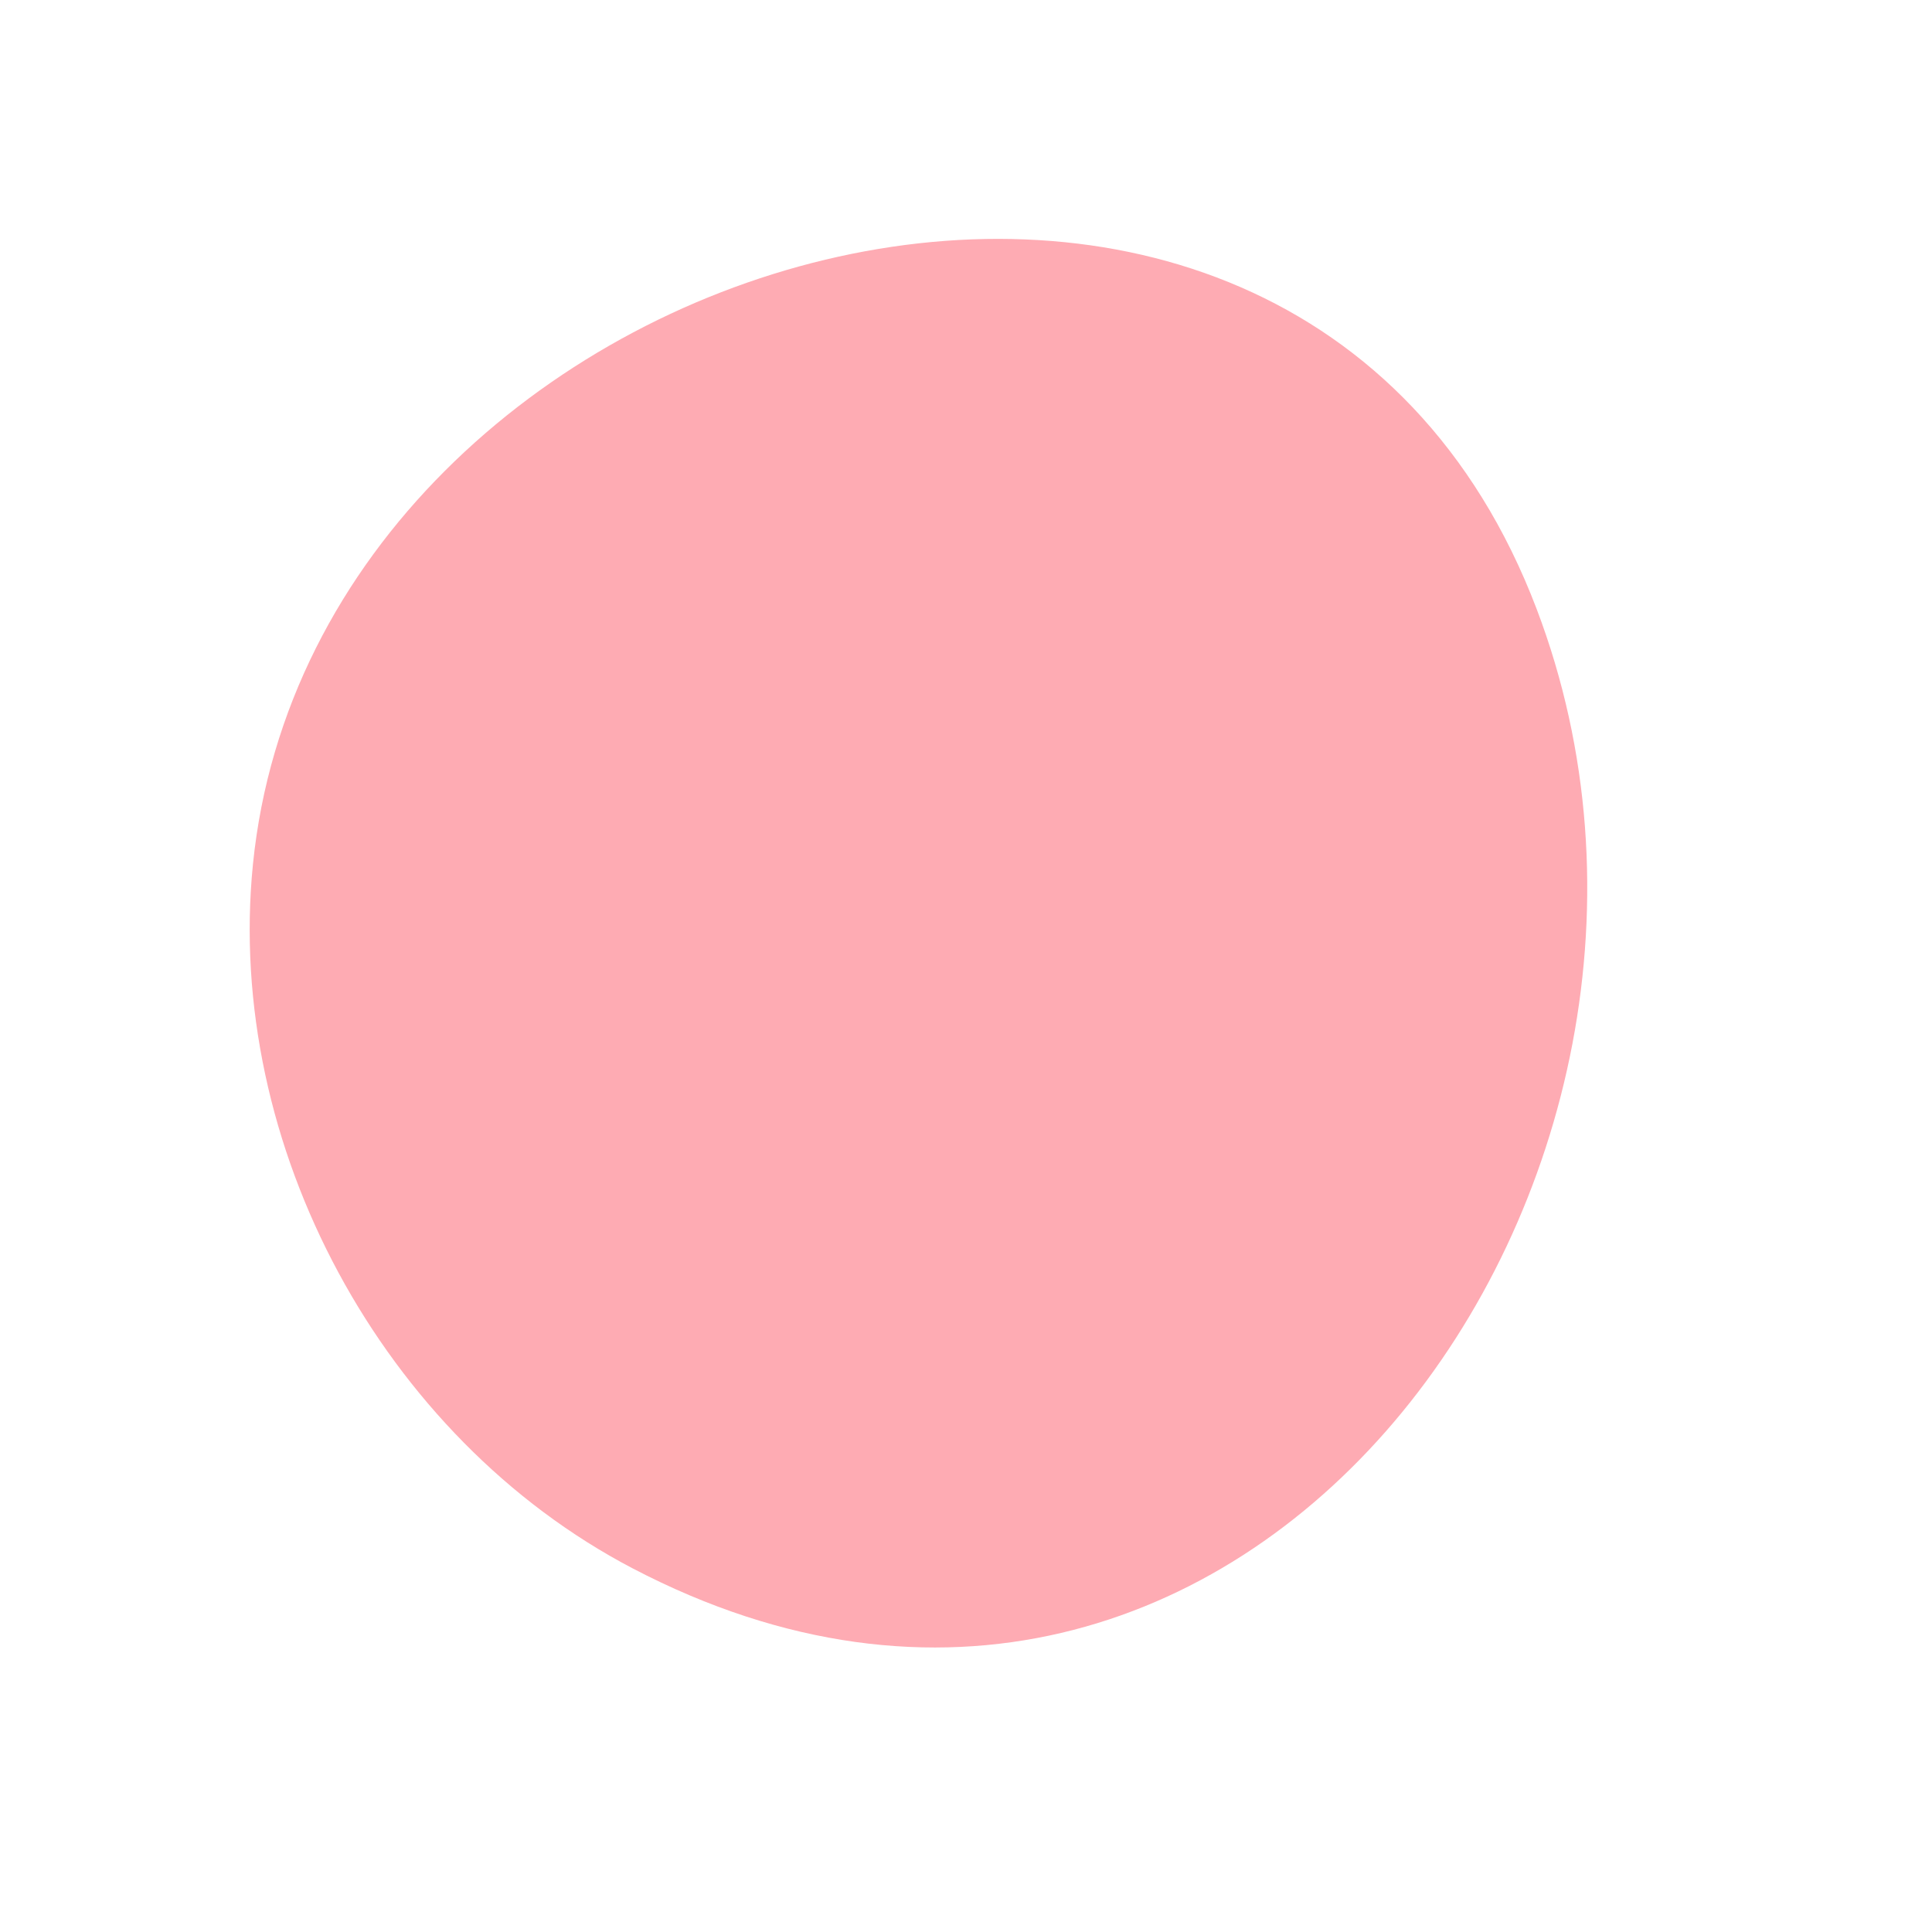 <svg width="35" height="35" viewBox="0 0 35 35" fill="none" xmlns="http://www.w3.org/2000/svg">
<path d="M4.582 15.66C4.072 20.743 6.93 26.043 11.462 28.413C22.494 34.181 31.76 21.35 27.838 11.033C23.359 -0.748 5.711 4.394 4.582 15.66Z" fill="#FEABB3"/>
</svg>
